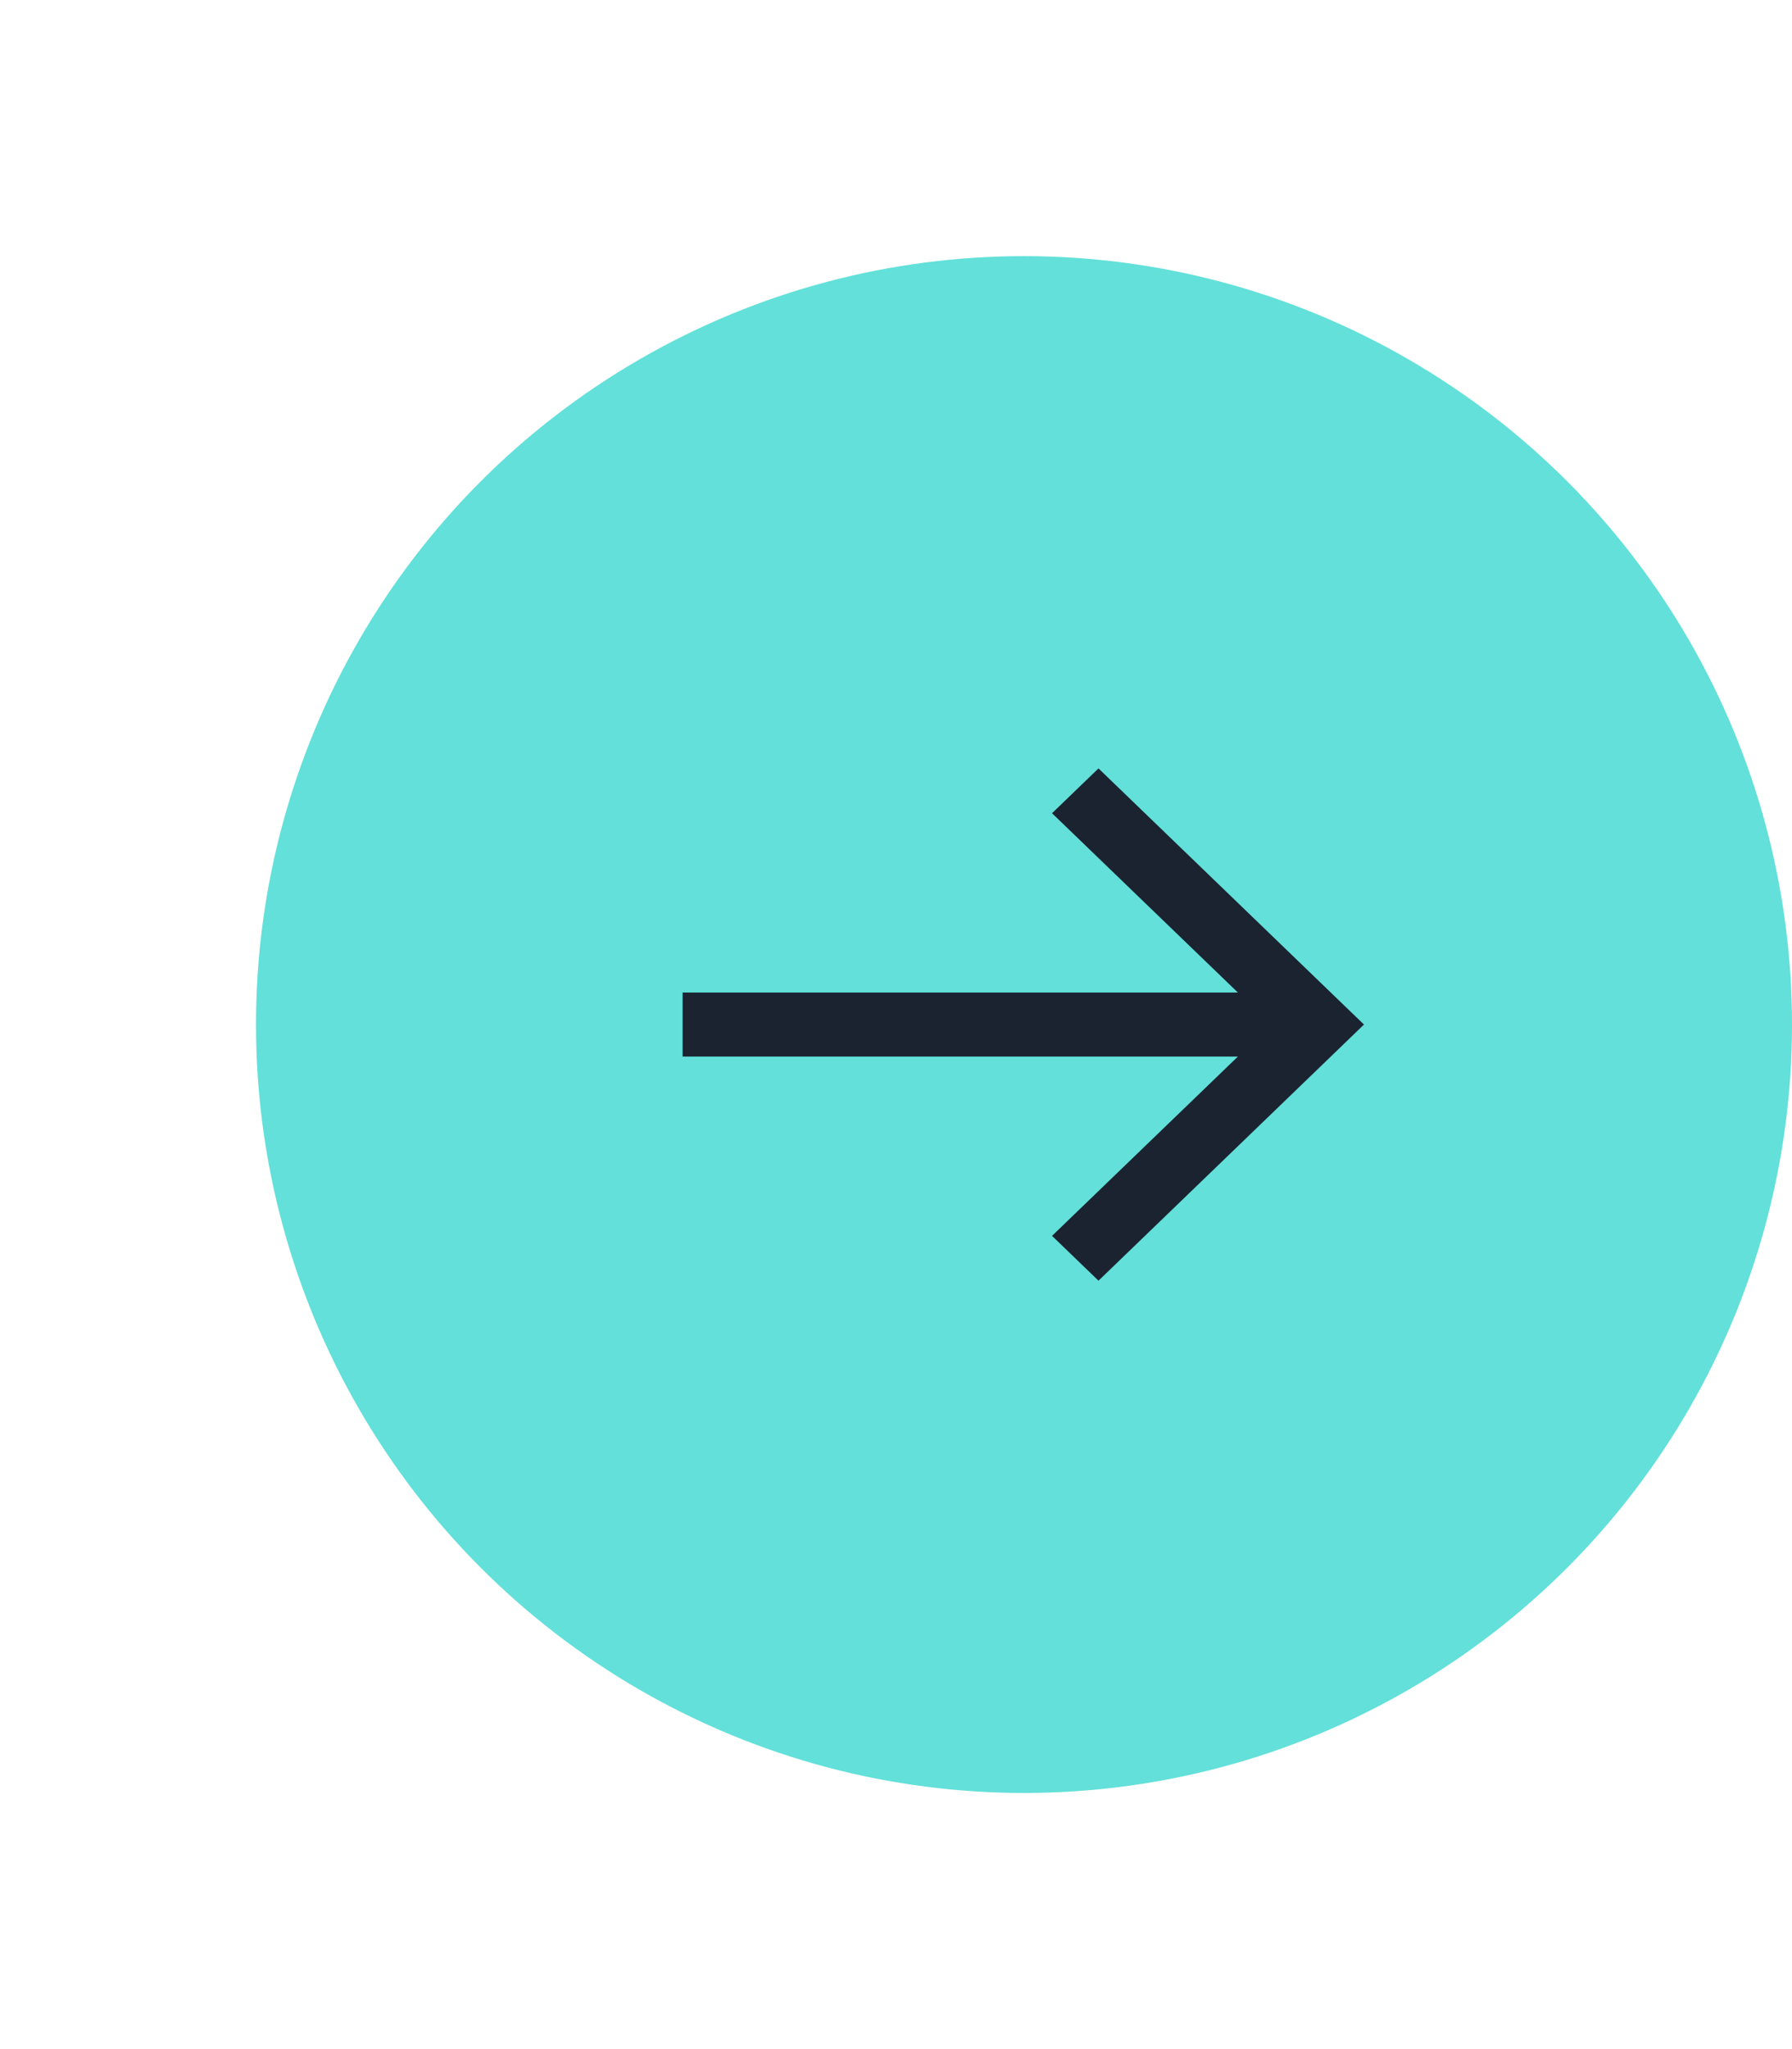 <svg width="14" height="16" viewBox="0 0 14 16" fill="none" xmlns="http://www.w3.org/2000/svg">
<g id="Group 10">
<g id="Oval" filter="url(#filter0_d_0_339)">
<circle cx="8" cy="8" r="6" fill="#62E0D9"/>
</g>
<g id="arrow-forward">
<path id="Shape" fill-rule="evenodd" clip-rule="evenodd" d="M8.582 6L8.219 6.35L9.671 7.75H5.333V8.25H9.671L8.219 9.65L8.582 10L10.656 8L8.582 6Z" fill="#1B2330"/>
</g>
</g>
<defs>
<filter id="filter0_d_0_339" x="0" y="0" width="16" height="16" filterUnits="userSpaceOnUse" color-interpolation-filters="sRGB">
<feFlood flood-opacity="0" result="BackgroundImageFix"/>
<feColorMatrix in="SourceAlpha" type="matrix" values="0 0 0 0 0 0 0 0 0 0 0 0 0 0 0 0 0 0 127 0" result="hardAlpha"/>
<feOffset/>
<feGaussianBlur stdDeviation="1"/>
<feColorMatrix type="matrix" values="0 0 0 0 0.384 0 0 0 0 0.878 0 0 0 0 0.851 0 0 0 0.811 0"/>
<feBlend mode="normal" in2="BackgroundImageFix" result="effect1_dropShadow_0_339"/>
<feBlend mode="normal" in="SourceGraphic" in2="effect1_dropShadow_0_339" result="shape"/>
</filter>
</defs>
</svg>
